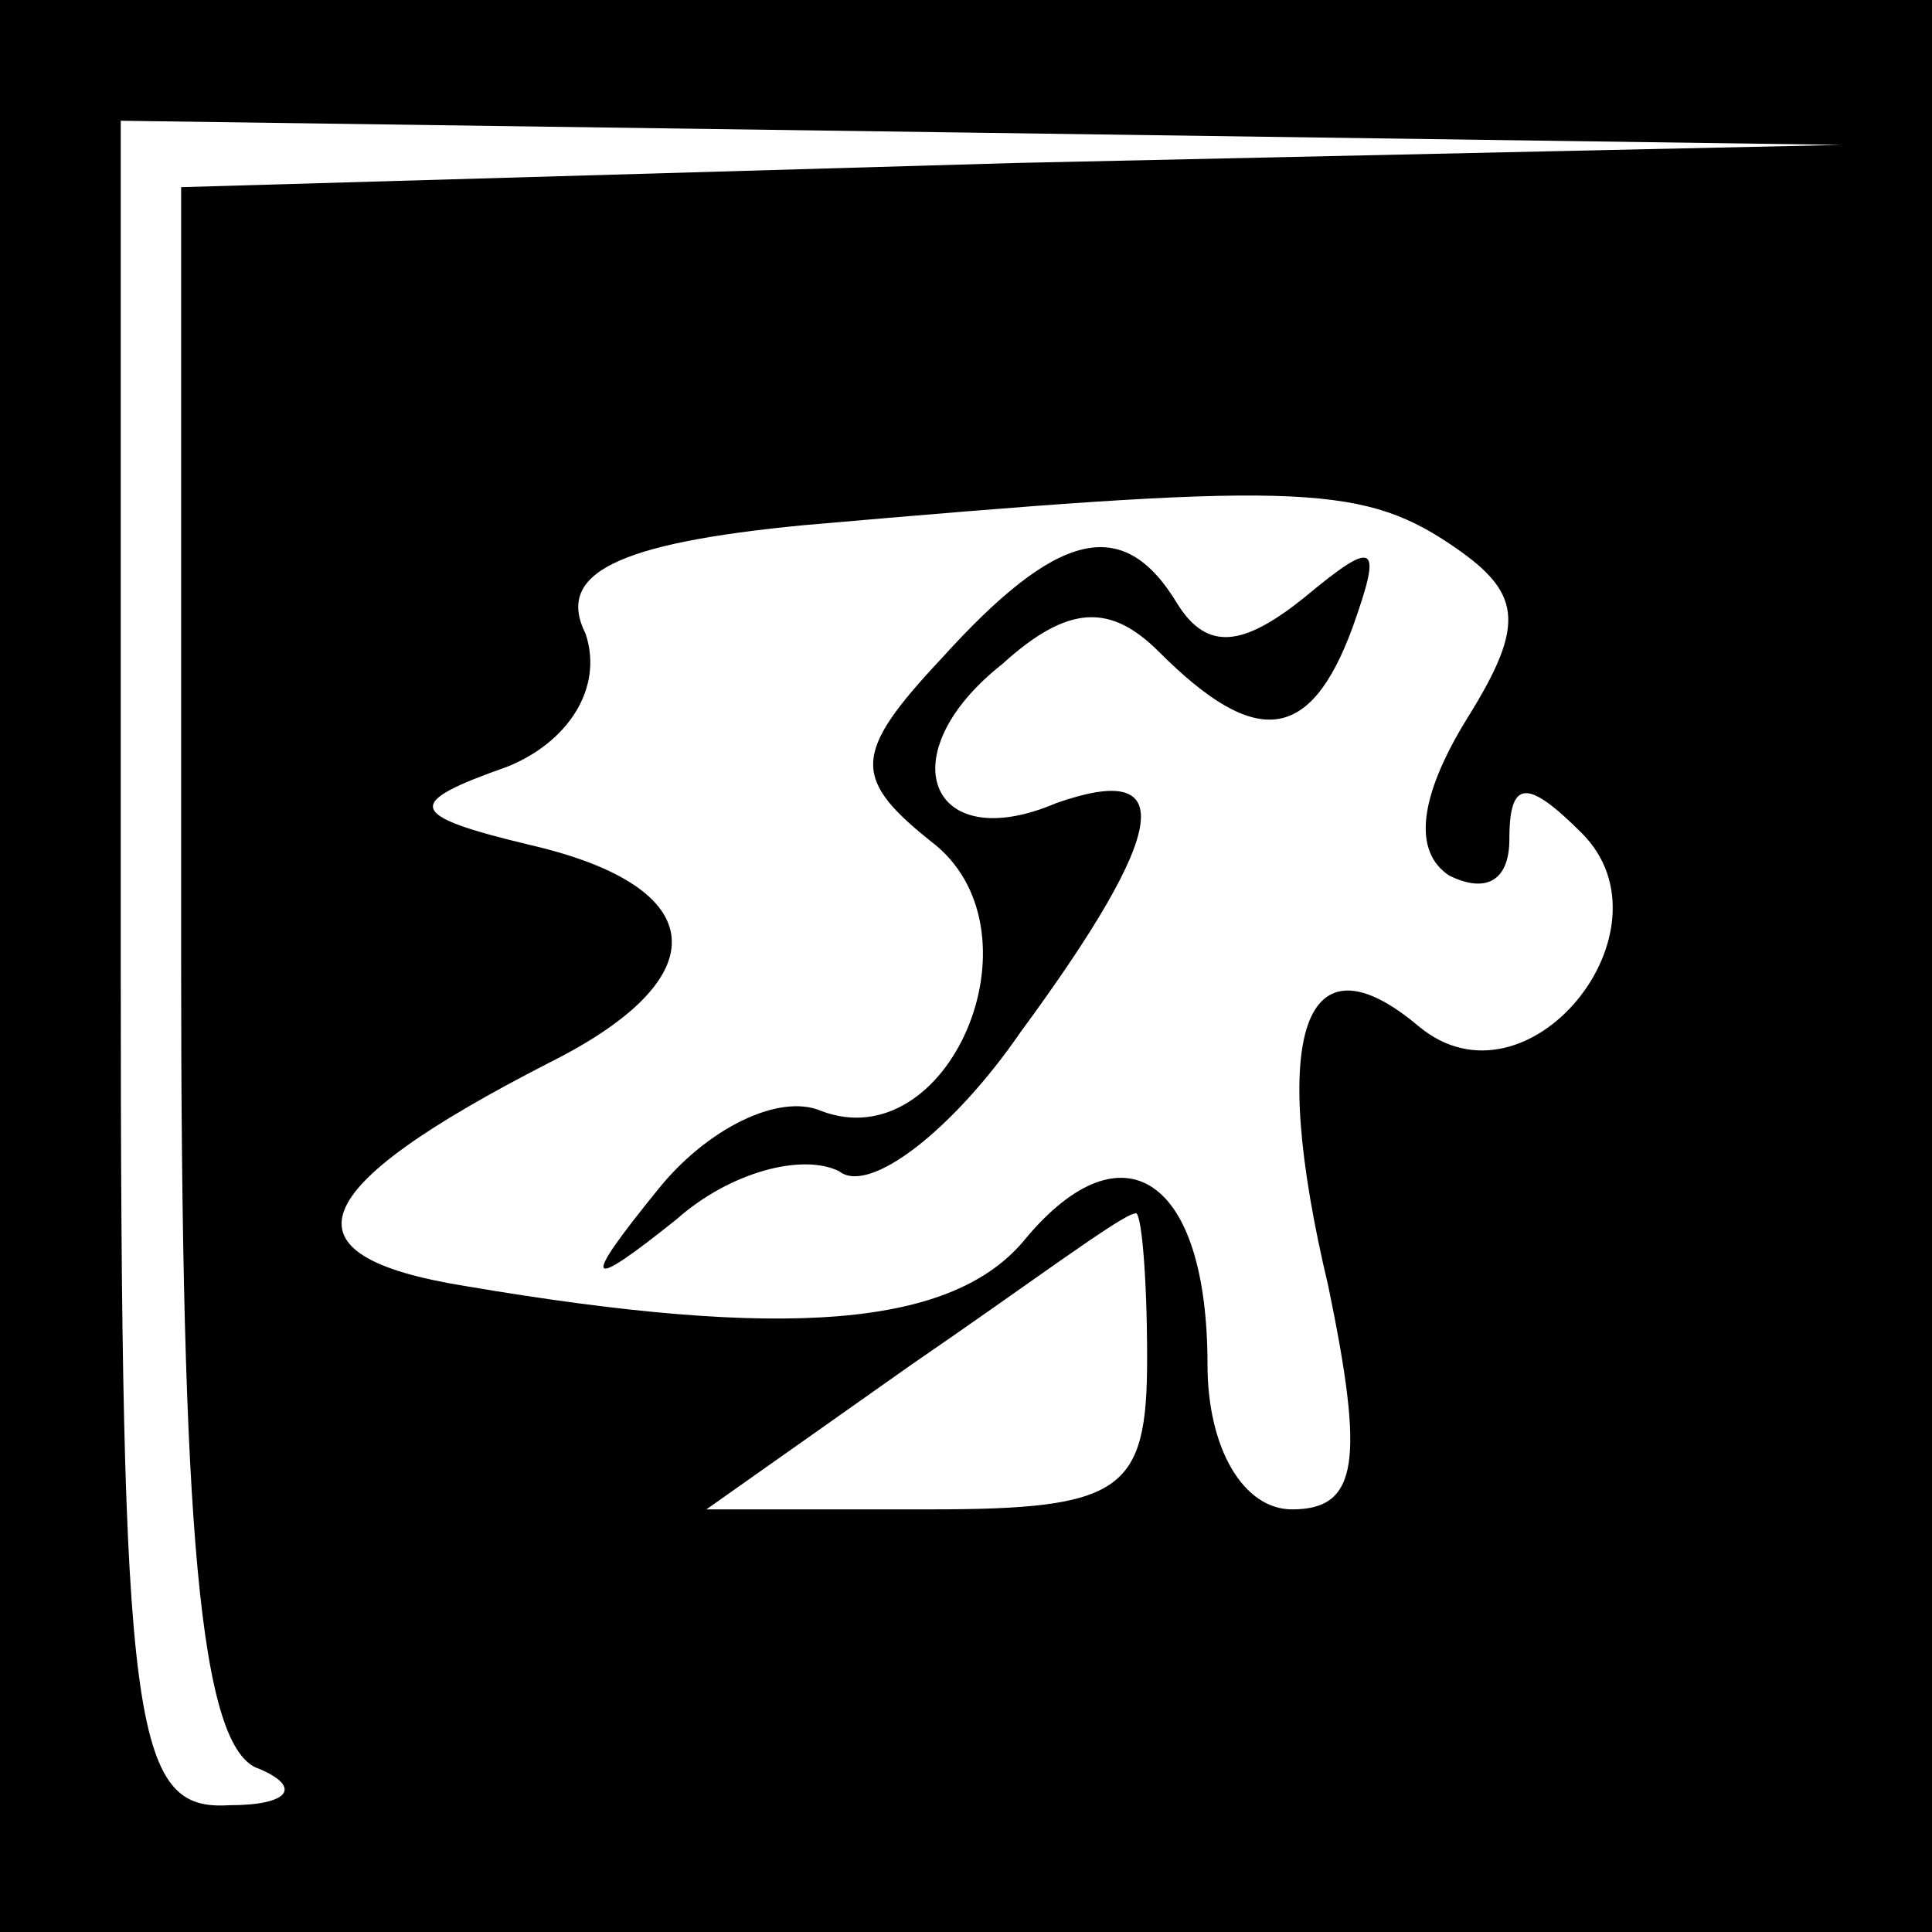 <?xml version="1.0" standalone="no"?>
<!DOCTYPE svg PUBLIC "-//W3C//DTD SVG 20010904//EN"
 "http://www.w3.org/TR/2001/REC-SVG-20010904/DTD/svg10.dtd">
<svg version="1.0" xmlns="http://www.w3.org/2000/svg"
 width="32pt" height="32pt" viewBox="0 0 32 32"
 preserveAspectRatio="xMidYMid meet">
<rect x="0" y="0" width="32" height="32" fill="#808080" stroke="none"/>
<g transform="translate(0,32) scale(0.1,-0.1)"
fill="#000000" stroke="none">
<path fill="#000000" stroke="none" d="M0 160 l0 -160 160 0 160 0 0 160 0
160 -160 0 -160 0 0 -160z"/>
<path fill="#ffffff" stroke="none" d="M168 293 l-138 -4 0 -128 c0 -94 3
-131 13 -134 7 -3 5 -6 -5 -6 -16 -1 -18 12 -18 139 l0 140 143 -2 142 -2
-137 -3z"/>
<path fill="#ffffff" stroke="none" d="M240 230 c12 -8 13 -13 3 -29 -8 -13
-9 -22 -3 -26 6 -3 10 -1 10 6 0 10 3 10 12 1 16 -16 -9 -47 -27 -32 -19 16
-25 -1 -15 -43 6 -29 5 -37 -6 -37 -8 0 -14 10 -14 24 0 31 -14 40 -30 21 -12
-15 -40 -17 -93 -8 -31 5 -27 16 14 37 28 14 27 29 -3 36 -21 5 -21 7 -4 13
10 4 16 13 13 22 -5 10 5 15 36 18 80 7 92 7 107 -3z"/>
<path fill="#ffffff" stroke="none" d="M190 95 c0 -22 -4 -25 -36 -25 l-37 0
34 24 c19 13 35 25 37 25 1 1 2 -10 2 -24z"/>
<path fill="#000000" stroke="none" d="M156 211 c-15 -16 -15 -20 -1 -31 18
-15 2 -52 -19 -44 -7 3 -19 -3 -27 -13 -13 -16 -12 -17 3 -5 9 8 21 11 27 8 5
-4 19 7 30 23 25 34 26 45 6 38 -21 -9 -28 8 -9 23 11 10 18 10 26 2 16 -16
25 -15 32 4 5 14 4 15 -8 5 -10 -8 -16 -9 -21 -1 -9 15 -20 12 -39 -9z"/>
</g>
</svg>
